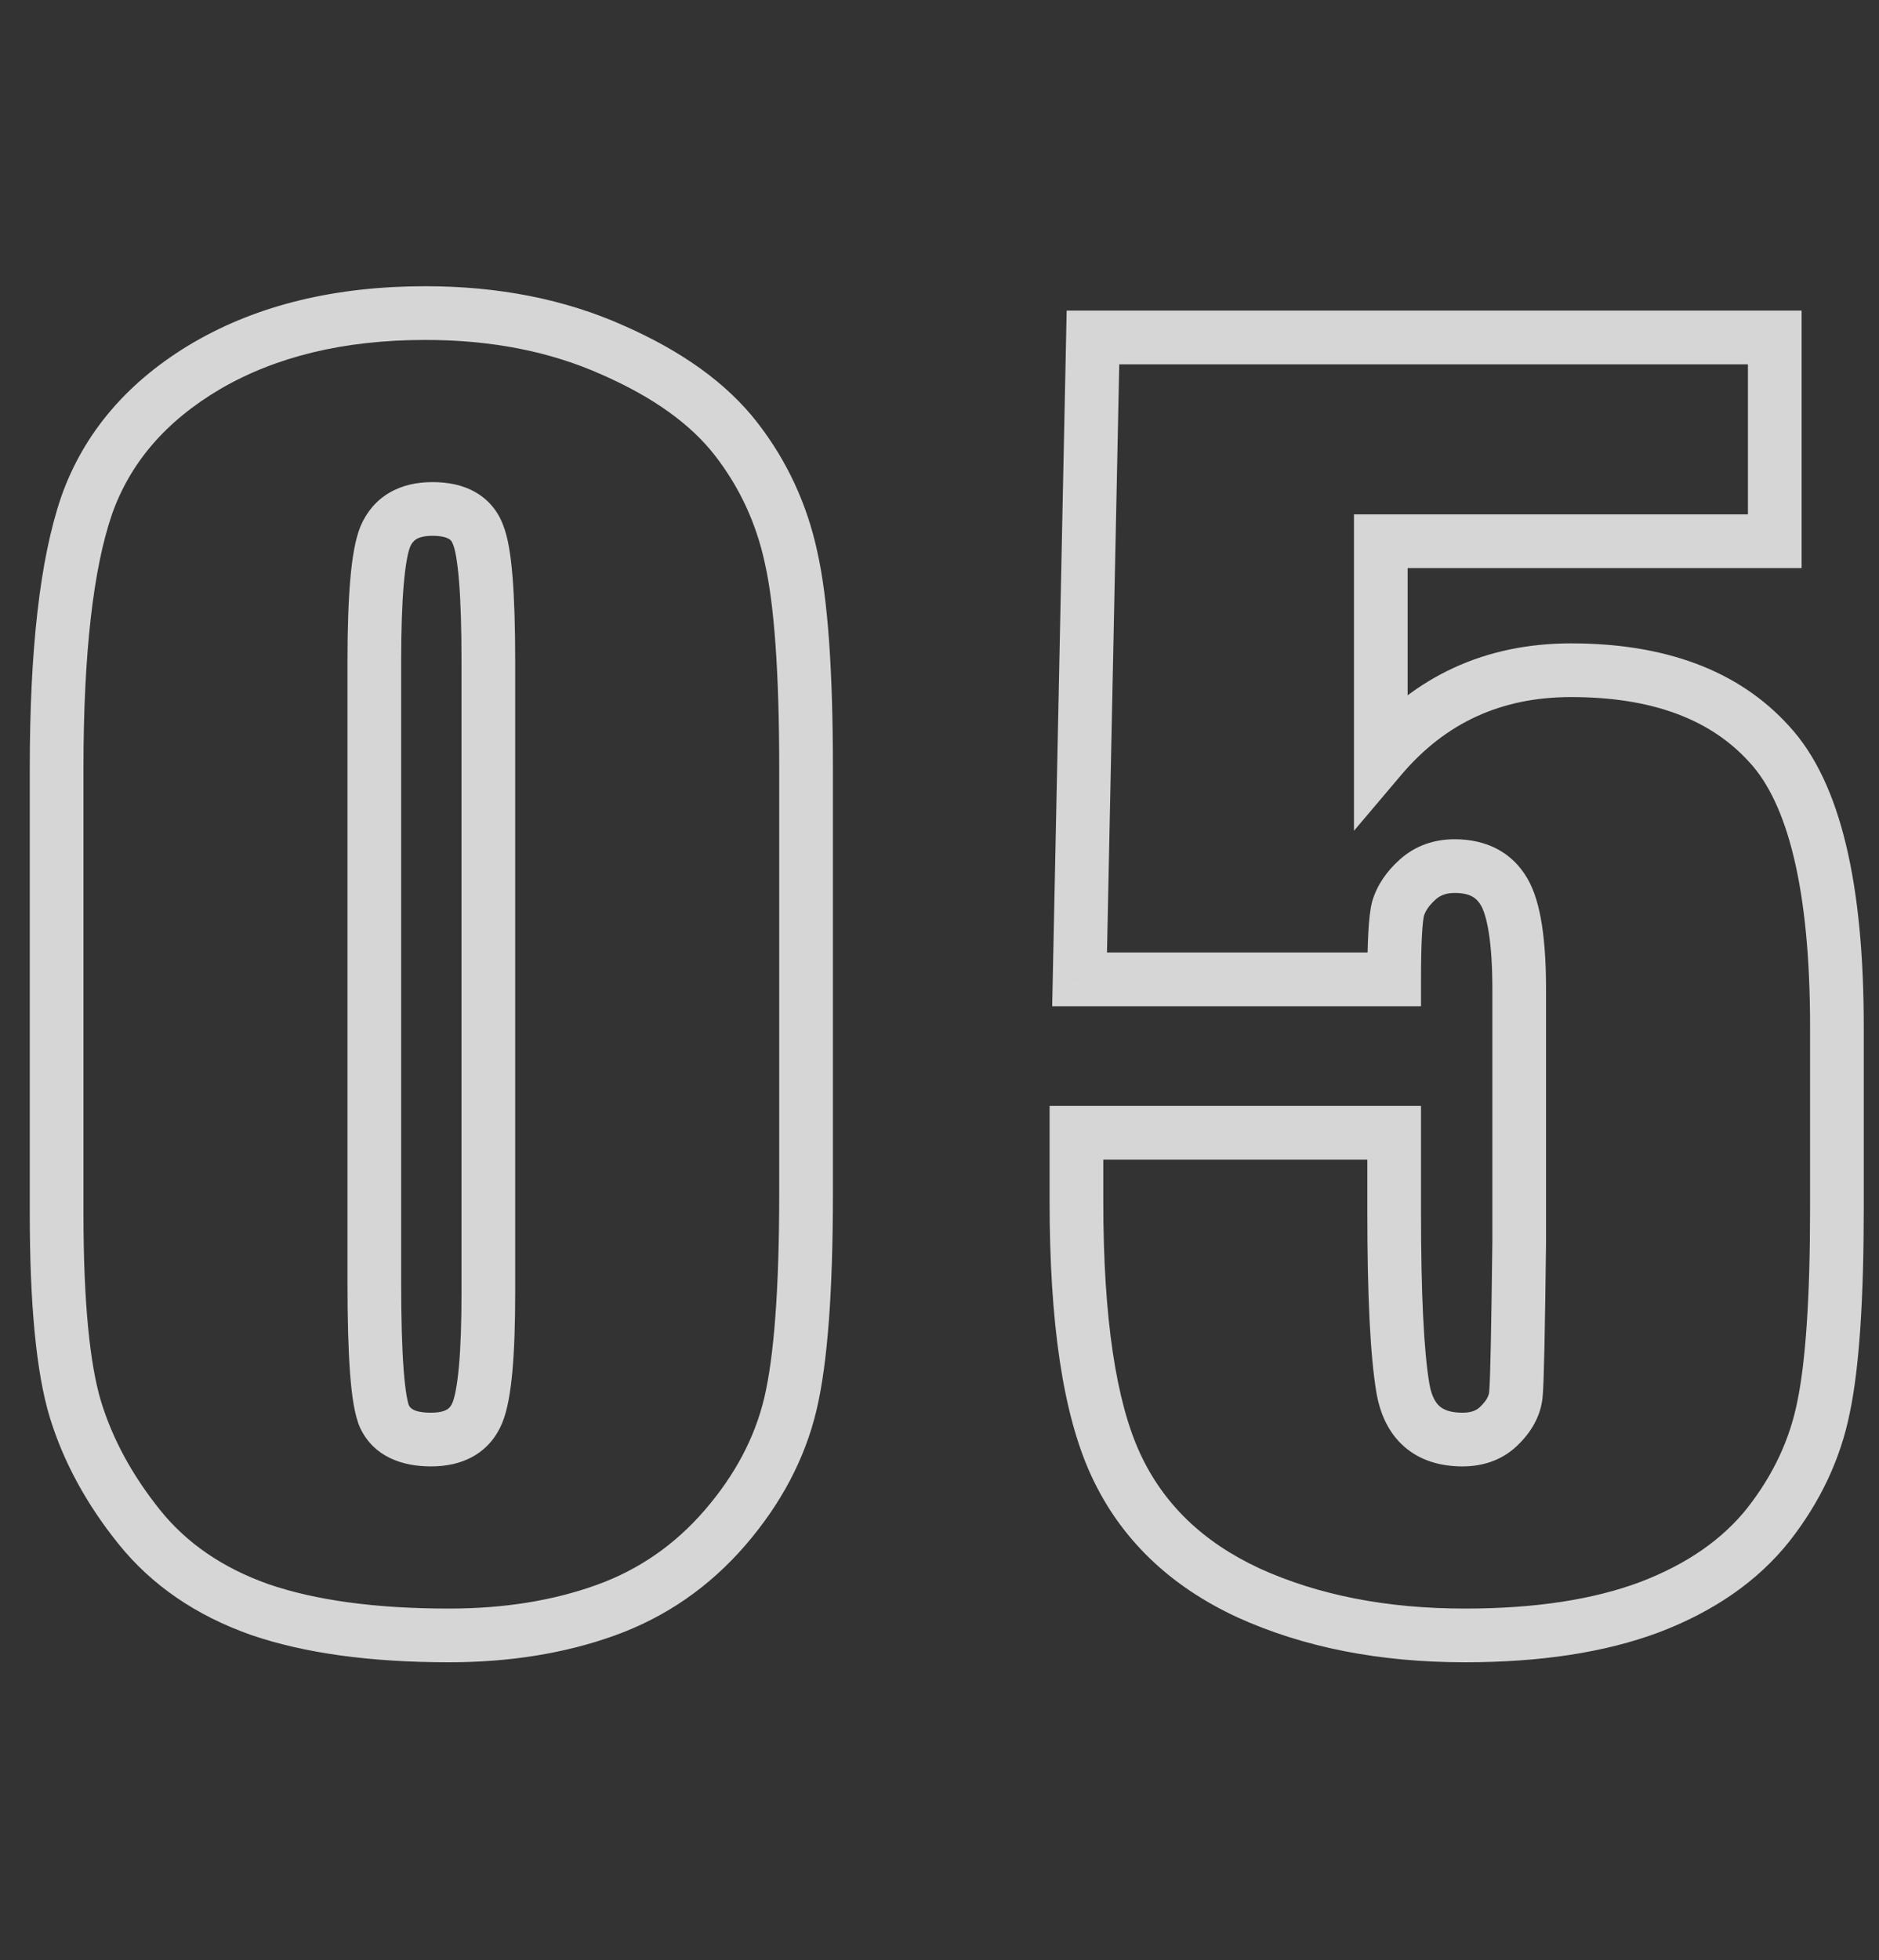 <svg width="70" height="73" viewBox="0 0 70 73" fill="none" xmlns="http://www.w3.org/2000/svg">
<rect x="0" y="0" width="70" height="73" fill="#333333" stroke="none"/>
<path d="M27.012 56.895L26.255 56.241L27.012 56.895ZM9.668 59.941L9.334 60.884L9.343 60.887L9.668 59.941ZM2.812 52.5L1.856 52.791L1.857 52.794L2.812 52.5ZM3.223 18.838L2.279 18.506L2.277 18.514L3.223 18.838ZM7.705 13.623L7.202 12.759L7.198 12.761L7.705 13.623ZM22.822 13.037L22.414 13.95L22.421 13.953L22.822 13.037ZM29.473 20.771L28.495 20.981L28.497 20.992L29.473 20.771ZM17.812 19.922L16.873 20.264L16.879 20.281L16.886 20.298L17.812 19.922ZM14.355 19.98L13.436 19.587L13.434 19.593L13.431 19.6L14.355 19.98ZM14.326 52.764L13.414 53.173L13.419 53.186L13.426 53.198L14.326 52.764ZM29.029 28.623V44.443H31.029V28.623H29.029ZM29.029 44.443C29.029 48.026 28.832 50.544 28.471 52.063L30.416 52.526C30.836 50.765 31.029 48.048 31.029 44.443H29.029ZM28.471 52.063C28.121 53.531 27.393 54.922 26.255 56.241L27.769 57.548C29.091 56.015 29.984 54.34 30.416 52.526L28.471 52.063ZM26.255 56.241C25.134 57.539 23.793 58.464 22.22 59.03L22.897 60.912C24.8 60.227 26.428 59.101 27.769 57.548L26.255 56.241ZM22.22 59.03C20.607 59.61 18.78 59.908 16.729 59.908V61.908C18.974 61.908 21.034 61.581 22.897 60.912L22.22 59.03ZM16.729 59.908C13.964 59.908 11.729 59.593 9.993 58.996L9.343 60.887C11.357 61.579 13.829 61.908 16.729 61.908V59.908ZM10.002 58.999C8.281 58.389 6.949 57.464 5.965 56.239L4.406 57.491C5.649 59.04 7.305 60.166 9.334 60.884L10.002 58.999ZM5.965 56.239C4.922 54.94 4.196 53.595 3.768 52.206L1.857 52.794C2.367 54.452 3.222 56.017 4.406 57.491L5.965 56.239ZM3.769 52.209C3.346 50.816 3.109 48.499 3.109 45.176H1.109C1.109 48.532 1.342 51.098 1.856 52.791L3.769 52.209ZM3.109 45.176V28.623H1.109V45.176H3.109ZM3.109 28.623C3.109 24.297 3.481 21.17 4.169 19.162L2.277 18.514C1.48 20.842 1.109 24.238 1.109 28.623H3.109ZM4.166 19.169C4.84 17.252 6.162 15.69 8.212 14.485L7.198 12.761C4.795 14.173 3.129 16.088 2.279 18.506L4.166 19.169ZM8.208 14.487C10.271 13.286 12.803 12.66 15.85 12.66V10.66C12.529 10.66 9.631 11.343 7.202 12.759L8.208 14.487ZM15.85 12.66C18.328 12.66 20.51 13.098 22.414 13.95L23.231 12.124C21.033 11.141 18.566 10.66 15.85 10.66V12.66ZM22.421 13.953C24.37 14.807 25.748 15.822 26.632 16.961L28.212 15.735C27.064 14.256 25.376 13.064 23.224 12.121L22.421 13.953ZM26.632 16.961C27.554 18.149 28.174 19.485 28.495 20.981L30.451 20.562C30.068 18.776 29.321 17.163 28.212 15.735L26.632 16.961ZM28.497 20.992C28.842 22.517 29.029 25.039 29.029 28.623H31.029C31.029 25.019 30.845 22.307 30.448 20.551L28.497 20.992ZM19.193 24.639C19.193 23.366 19.161 22.313 19.095 21.489C19.031 20.701 18.929 20.014 18.739 19.546L16.886 20.298C16.95 20.455 17.038 20.866 17.101 21.65C17.162 22.399 17.193 23.392 17.193 24.639H19.193ZM18.752 19.58C18.559 19.047 18.207 18.613 17.706 18.328C17.226 18.054 16.673 17.955 16.113 17.955V19.955C16.452 19.955 16.631 20.017 16.717 20.066C16.783 20.103 16.832 20.152 16.873 20.264L18.752 19.58ZM16.113 17.955C15.548 17.955 14.995 18.065 14.511 18.348C14.015 18.637 13.659 19.068 13.436 19.587L15.275 20.374C15.345 20.21 15.429 20.128 15.518 20.075C15.62 20.016 15.8 19.955 16.113 19.955V17.955ZM13.431 19.6C13.232 20.082 13.121 20.768 13.052 21.555C12.98 22.372 12.945 23.403 12.945 24.639H14.945C14.945 23.433 14.979 22.466 15.044 21.731C15.111 20.966 15.206 20.543 15.28 20.361L13.431 19.6ZM12.945 24.639V47.783H14.945V24.639H12.945ZM12.945 47.783C12.945 49.172 12.977 50.304 13.043 51.17C13.106 51.983 13.206 52.709 13.414 53.173L15.239 52.355C15.193 52.252 15.102 51.864 15.038 51.017C14.977 50.224 14.945 49.149 14.945 47.783H12.945ZM13.426 53.198C13.931 54.245 14.968 54.613 16.055 54.613V52.613C15.383 52.613 15.268 52.415 15.227 52.329L13.426 53.198ZM16.055 54.613C16.615 54.613 17.164 54.508 17.645 54.231C18.141 53.945 18.494 53.517 18.708 52.998L16.858 52.236C16.799 52.381 16.727 52.451 16.647 52.498C16.552 52.553 16.373 52.613 16.055 52.613V54.613ZM18.708 52.998C18.905 52.519 19.017 51.852 19.087 51.09C19.159 50.301 19.193 49.313 19.193 48.135H17.193C17.193 49.281 17.16 50.202 17.095 50.907C17.028 51.639 16.935 52.051 16.858 52.236L18.708 52.998ZM19.193 48.135V24.639H17.193V48.135H19.193ZM66.117 12.568H67.117V11.568H66.117V12.568ZM66.117 20.156V21.156H67.117V20.156H66.117ZM51.44 20.156V19.156H50.44V20.156H51.44ZM51.44 28.213H50.44V30.941L52.203 28.859L51.44 28.213ZM65.912 27.715L65.17 28.386L65.178 28.394L65.912 27.715ZM67.934 52.412L66.955 52.207L66.953 52.216L67.934 52.412ZM65.883 56.777L66.666 57.399L66.67 57.394L65.883 56.777ZM61.459 59.853L61.81 60.79L61.815 60.788L61.459 59.853ZM46.518 59.326L46.098 60.234L46.104 60.237L46.518 59.326ZM40.102 42.188V41.188H39.102V42.188H40.102ZM51.938 42.188H52.938V41.188H51.938V42.188ZM55.893 53.057L55.185 52.349L55.176 52.359L55.167 52.369L55.893 53.057ZM56.478 51.855L55.483 51.765L55.481 51.788L55.48 51.81L56.478 51.855ZM56.596 46.26L57.596 46.272V46.26H56.596ZM52.816 32.754L53.483 33.499L52.816 32.754ZM52.084 33.838L51.126 33.55L51.121 33.567L51.117 33.583L52.084 33.838ZM51.938 36.475V37.475H52.938V36.475H51.938ZM40.219 36.475L39.219 36.454L39.198 37.475H40.219V36.475ZM40.717 12.568V11.568H39.737L39.717 12.547L40.717 12.568ZM65.117 12.568V20.156H67.117V12.568H65.117ZM66.117 19.156H51.44V21.156H66.117V19.156ZM50.44 20.156V28.213H52.44V20.156H50.44ZM52.203 28.859C53.845 26.92 55.927 25.961 58.529 25.961V23.961C55.351 23.961 52.706 25.17 50.676 27.567L52.203 28.859ZM58.529 25.961C61.603 25.961 63.755 26.82 65.17 28.386L66.654 27.044C64.749 24.937 61.979 23.961 58.529 23.961V25.961ZM65.178 28.394C65.86 29.132 66.432 30.282 66.829 31.939C67.225 33.591 67.432 35.682 67.432 38.232H69.432C69.432 35.587 69.219 33.328 68.774 31.474C68.331 29.625 67.644 28.114 66.646 27.036L65.178 28.394ZM67.432 38.232V45H69.432V38.232H67.432ZM67.432 45C67.432 48.348 67.264 50.731 66.955 52.207L68.912 52.617C69.267 50.929 69.432 48.371 69.432 45H67.432ZM66.953 52.216C66.673 53.614 66.061 54.927 65.095 56.161L66.67 57.394C67.814 55.932 68.569 54.335 68.914 52.608L66.953 52.216ZM65.1 56.156C64.177 57.318 62.862 58.248 61.103 58.919L61.815 60.788C63.845 60.014 65.48 58.893 66.666 57.399L65.1 56.156ZM61.108 58.917C59.377 59.566 57.209 59.908 54.574 59.908V61.908C57.369 61.908 59.791 61.547 61.81 60.79L61.108 58.917ZM54.574 59.908C51.643 59.908 49.102 59.401 46.931 58.416L46.104 60.237C48.581 61.361 51.412 61.908 54.574 61.908V59.908ZM46.937 58.418C44.805 57.433 43.34 56.002 42.474 54.131L40.659 54.971C41.745 57.318 43.582 59.071 46.098 60.234L46.937 58.418ZM42.474 54.131C41.591 52.224 41.102 49.142 41.102 44.766H39.102C39.102 49.217 39.588 52.658 40.659 54.971L42.474 54.131ZM41.102 44.766V42.188H39.102V44.766H41.102ZM40.102 43.188H51.938V41.188H40.102V43.188ZM50.938 42.188V45.147H52.938V42.188H50.938ZM50.938 45.147C50.938 48.215 51.044 50.466 51.273 51.844L53.246 51.515C53.046 50.316 52.938 48.211 52.938 45.147H50.938ZM51.273 51.844C51.406 52.642 51.725 53.366 52.322 53.885C52.923 54.407 53.682 54.613 54.486 54.613V52.613C54.021 52.613 53.775 52.498 53.633 52.375C53.488 52.249 53.328 52.007 53.246 51.515L51.273 51.844ZM54.486 54.613C55.303 54.613 56.05 54.345 56.618 53.744L55.167 52.369C55.032 52.511 54.842 52.613 54.486 52.613V54.613ZM56.6 53.764C57.106 53.257 57.444 52.632 57.477 51.901L55.48 51.81C55.474 51.938 55.421 52.114 55.185 52.349L56.6 53.764ZM57.474 51.946C57.518 51.465 57.557 49.543 57.596 46.272L55.596 46.248C55.556 49.578 55.517 51.386 55.483 51.765L57.474 51.946ZM57.596 46.26V36.855H55.596V46.26H57.596ZM57.596 36.855C57.596 35.937 57.548 35.135 57.445 34.463C57.344 33.804 57.18 33.2 56.906 32.724L55.172 33.722C55.269 33.889 55.383 34.214 55.468 34.766C55.551 35.304 55.596 35.997 55.596 36.855H57.596ZM56.906 32.724C56.325 31.716 55.344 31.256 54.193 31.256V33.256C54.761 33.256 55.011 33.441 55.172 33.722L56.906 32.724ZM54.193 31.256C53.427 31.256 52.723 31.496 52.15 32.009L53.483 33.499C53.652 33.348 53.866 33.256 54.193 33.256V31.256ZM52.15 32.009C51.672 32.436 51.307 32.948 51.126 33.55L53.042 34.125C53.095 33.947 53.219 33.736 53.483 33.499L52.15 32.009ZM51.117 33.583C51.04 33.876 51 34.277 50.976 34.72C50.95 35.185 50.938 35.772 50.938 36.475H52.938C52.938 35.791 52.95 35.245 52.973 34.831C52.997 34.395 53.03 34.171 53.051 34.092L51.117 33.583ZM51.938 35.475H40.219V37.475H51.938V35.475ZM41.218 36.495L41.717 12.589L39.717 12.547L39.219 36.454L41.218 36.495ZM40.717 13.568H66.117V11.568H40.717V13.568Z" fill="white" fill-opacity="0.8"/>
</svg>
